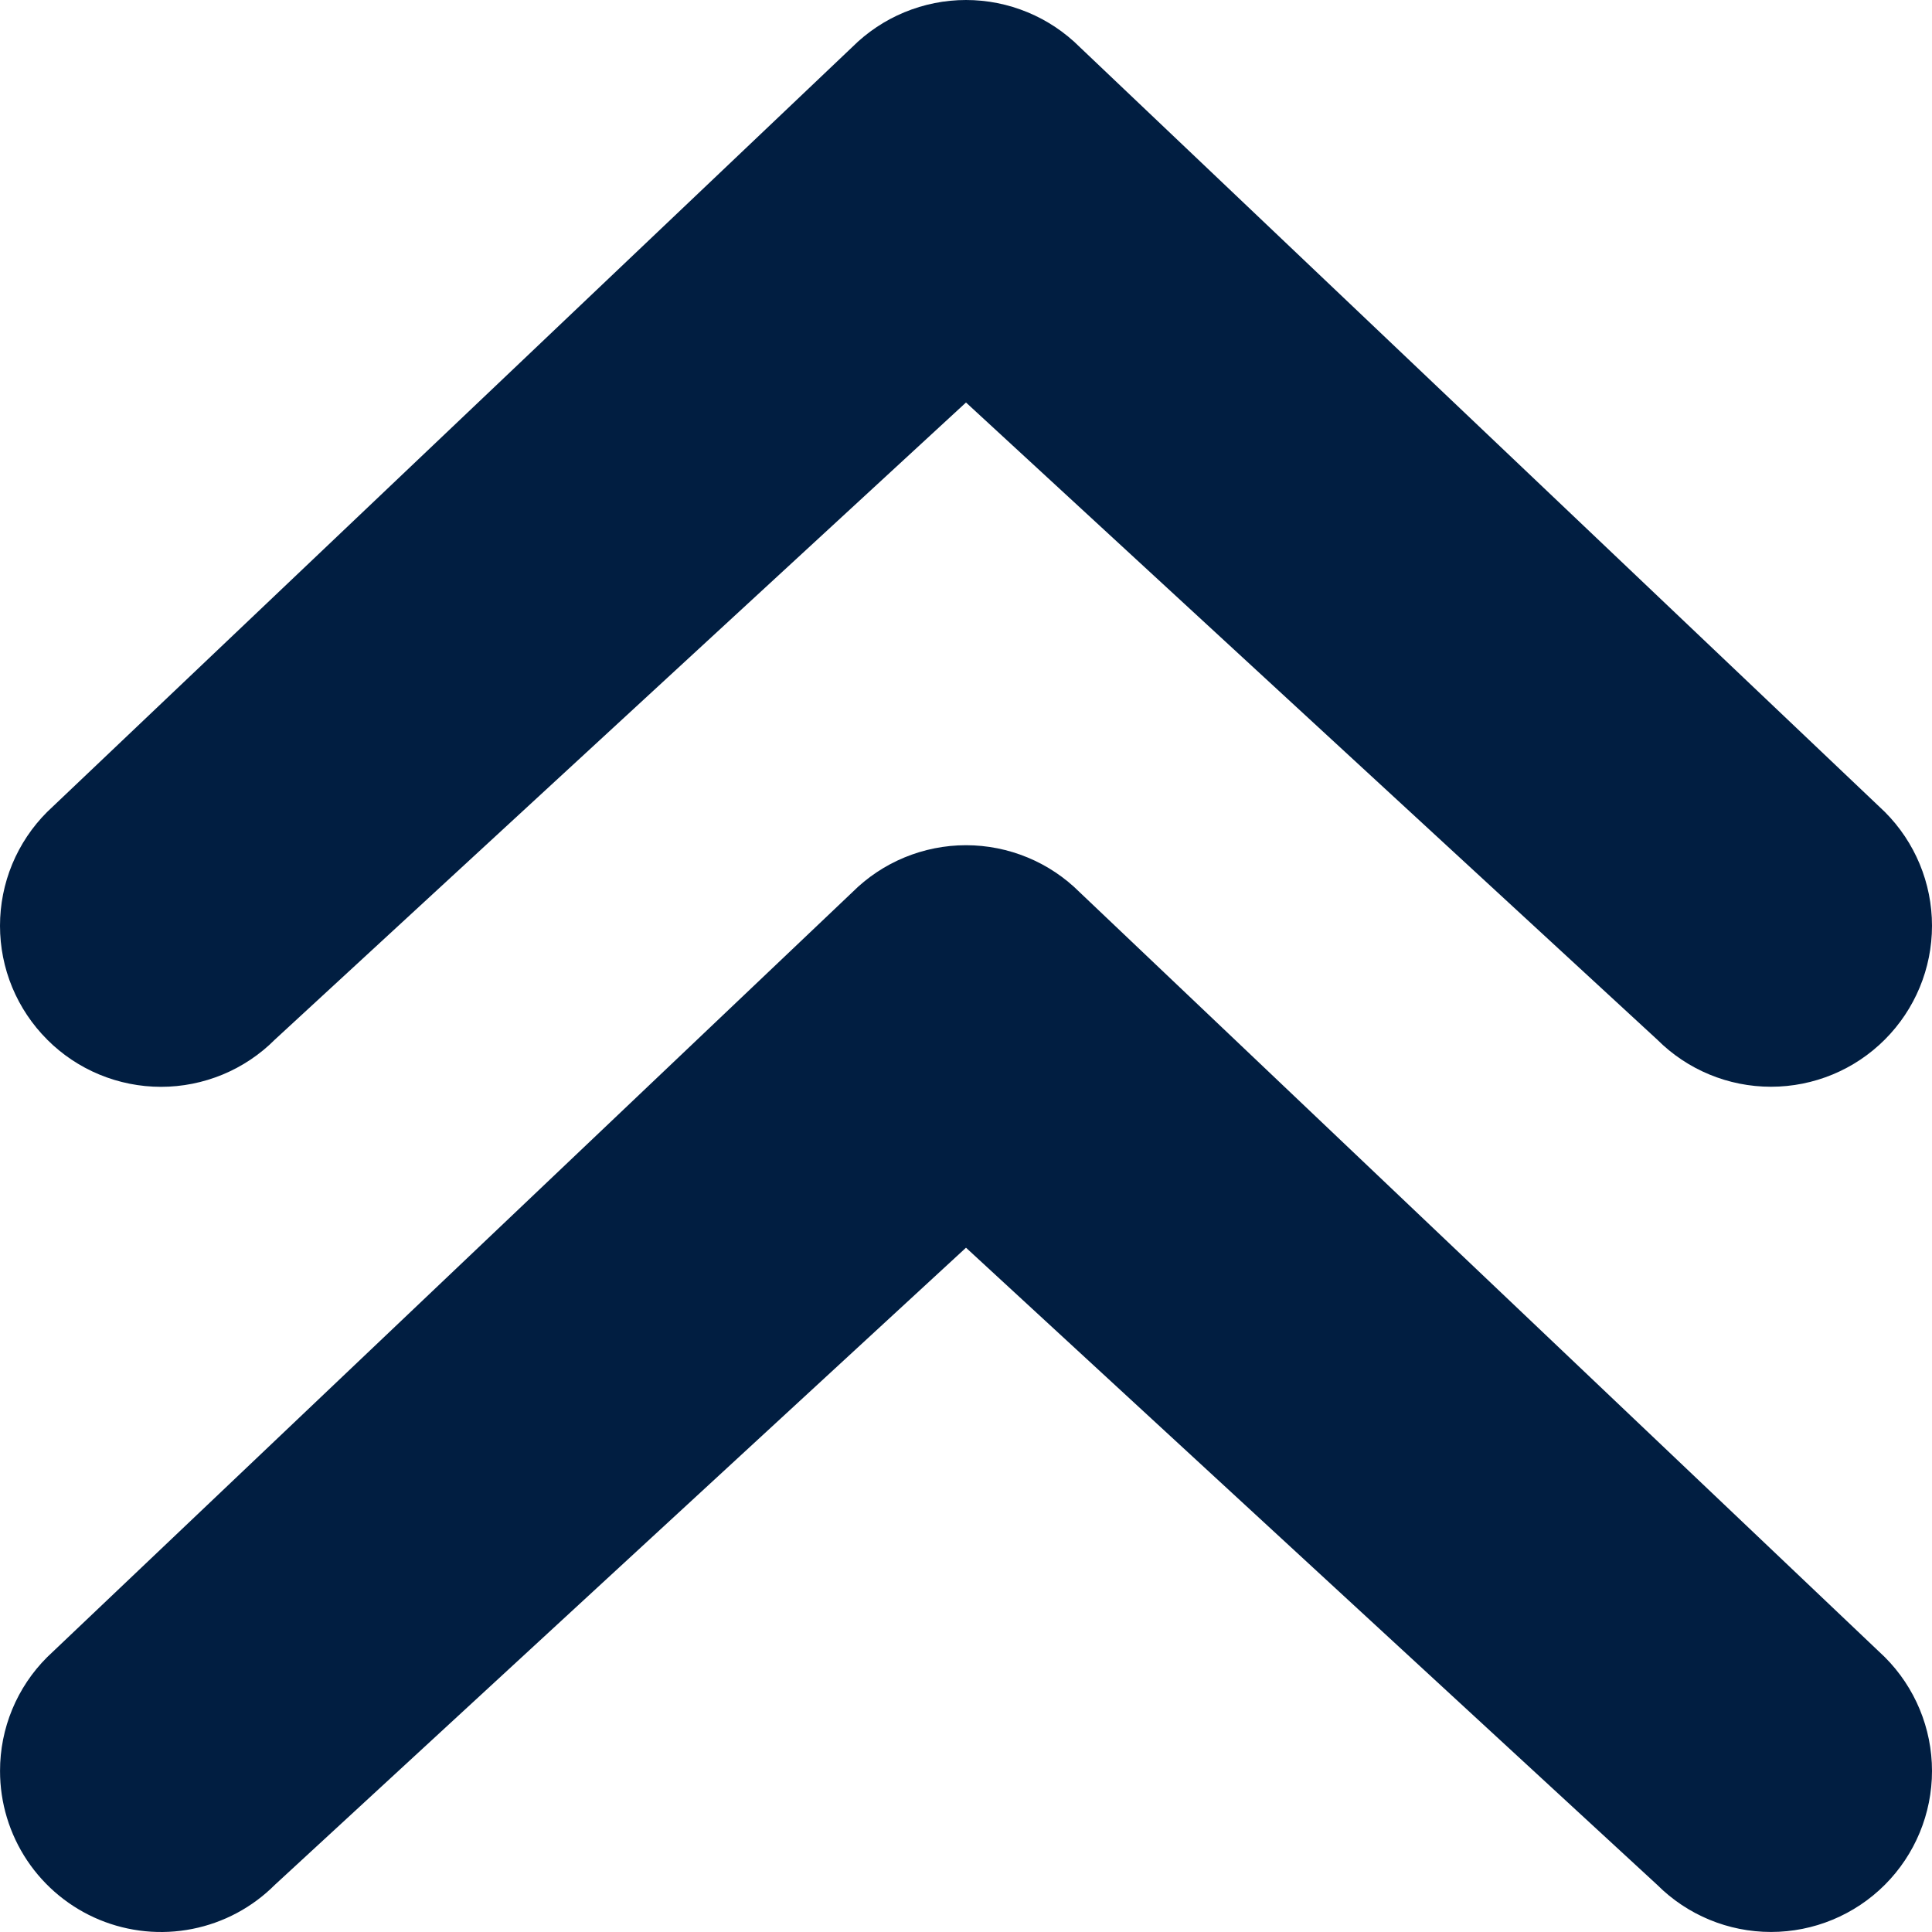<svg width="48" height="48" viewBox="0 0 48 48" fill="none" xmlns="http://www.w3.org/2000/svg">
<path d="M0.001 43.999C2.66238e-05 43.474 0.103 42.953 0.304 42.468C0.505 41.983 0.8 41.542 1.172 41.171L21.171 22.172C21.543 21.8 21.983 21.505 22.469 21.304C22.954 21.103 23.475 20.999 24 20.999C24.525 20.999 25.046 21.103 25.531 21.304C26.017 21.505 26.457 21.8 26.829 22.172L46.828 41.171C47.578 41.921 48 42.939 48 43.999C48 45.06 47.578 46.078 46.828 46.828C46.078 47.578 45.061 47.999 44 47.999C42.939 47.999 41.922 47.578 41.172 46.828L24 30.999L6.829 46.828C6.27 47.388 5.557 47.769 4.781 47.923C4.005 48.078 3.201 47.998 2.47 47.696C1.739 47.393 1.114 46.88 0.674 46.222C0.235 45.564 0 44.79 0.001 43.999V43.999ZM1.172 25.829C1.543 26.201 1.984 26.496 2.469 26.697C2.955 26.898 3.475 27.002 4.001 27.002C4.526 27.002 5.046 26.898 5.532 26.697C6.017 26.496 6.458 26.201 6.829 25.829L24 10L41.172 25.828C41.922 26.579 42.939 27 44 27C45.061 27 46.078 26.579 46.828 25.828C47.578 25.078 48 24.061 48 23C48 21.939 47.578 20.922 46.828 20.172L26.829 1.172C26.457 0.801 26.017 0.506 25.531 0.305C25.046 0.104 24.525 0 24 0C23.475 0 22.954 0.104 22.469 0.305C21.983 0.506 21.543 0.801 21.171 1.172L1.172 20.172C0.8 20.543 0.506 20.984 0.304 21.469C0.103 21.955 0 22.475 0 23C0 23.525 0.103 24.046 0.304 24.531C0.506 25.016 0.8 25.457 1.172 25.828V25.829Z" fill="#011E41"/>
</svg>
